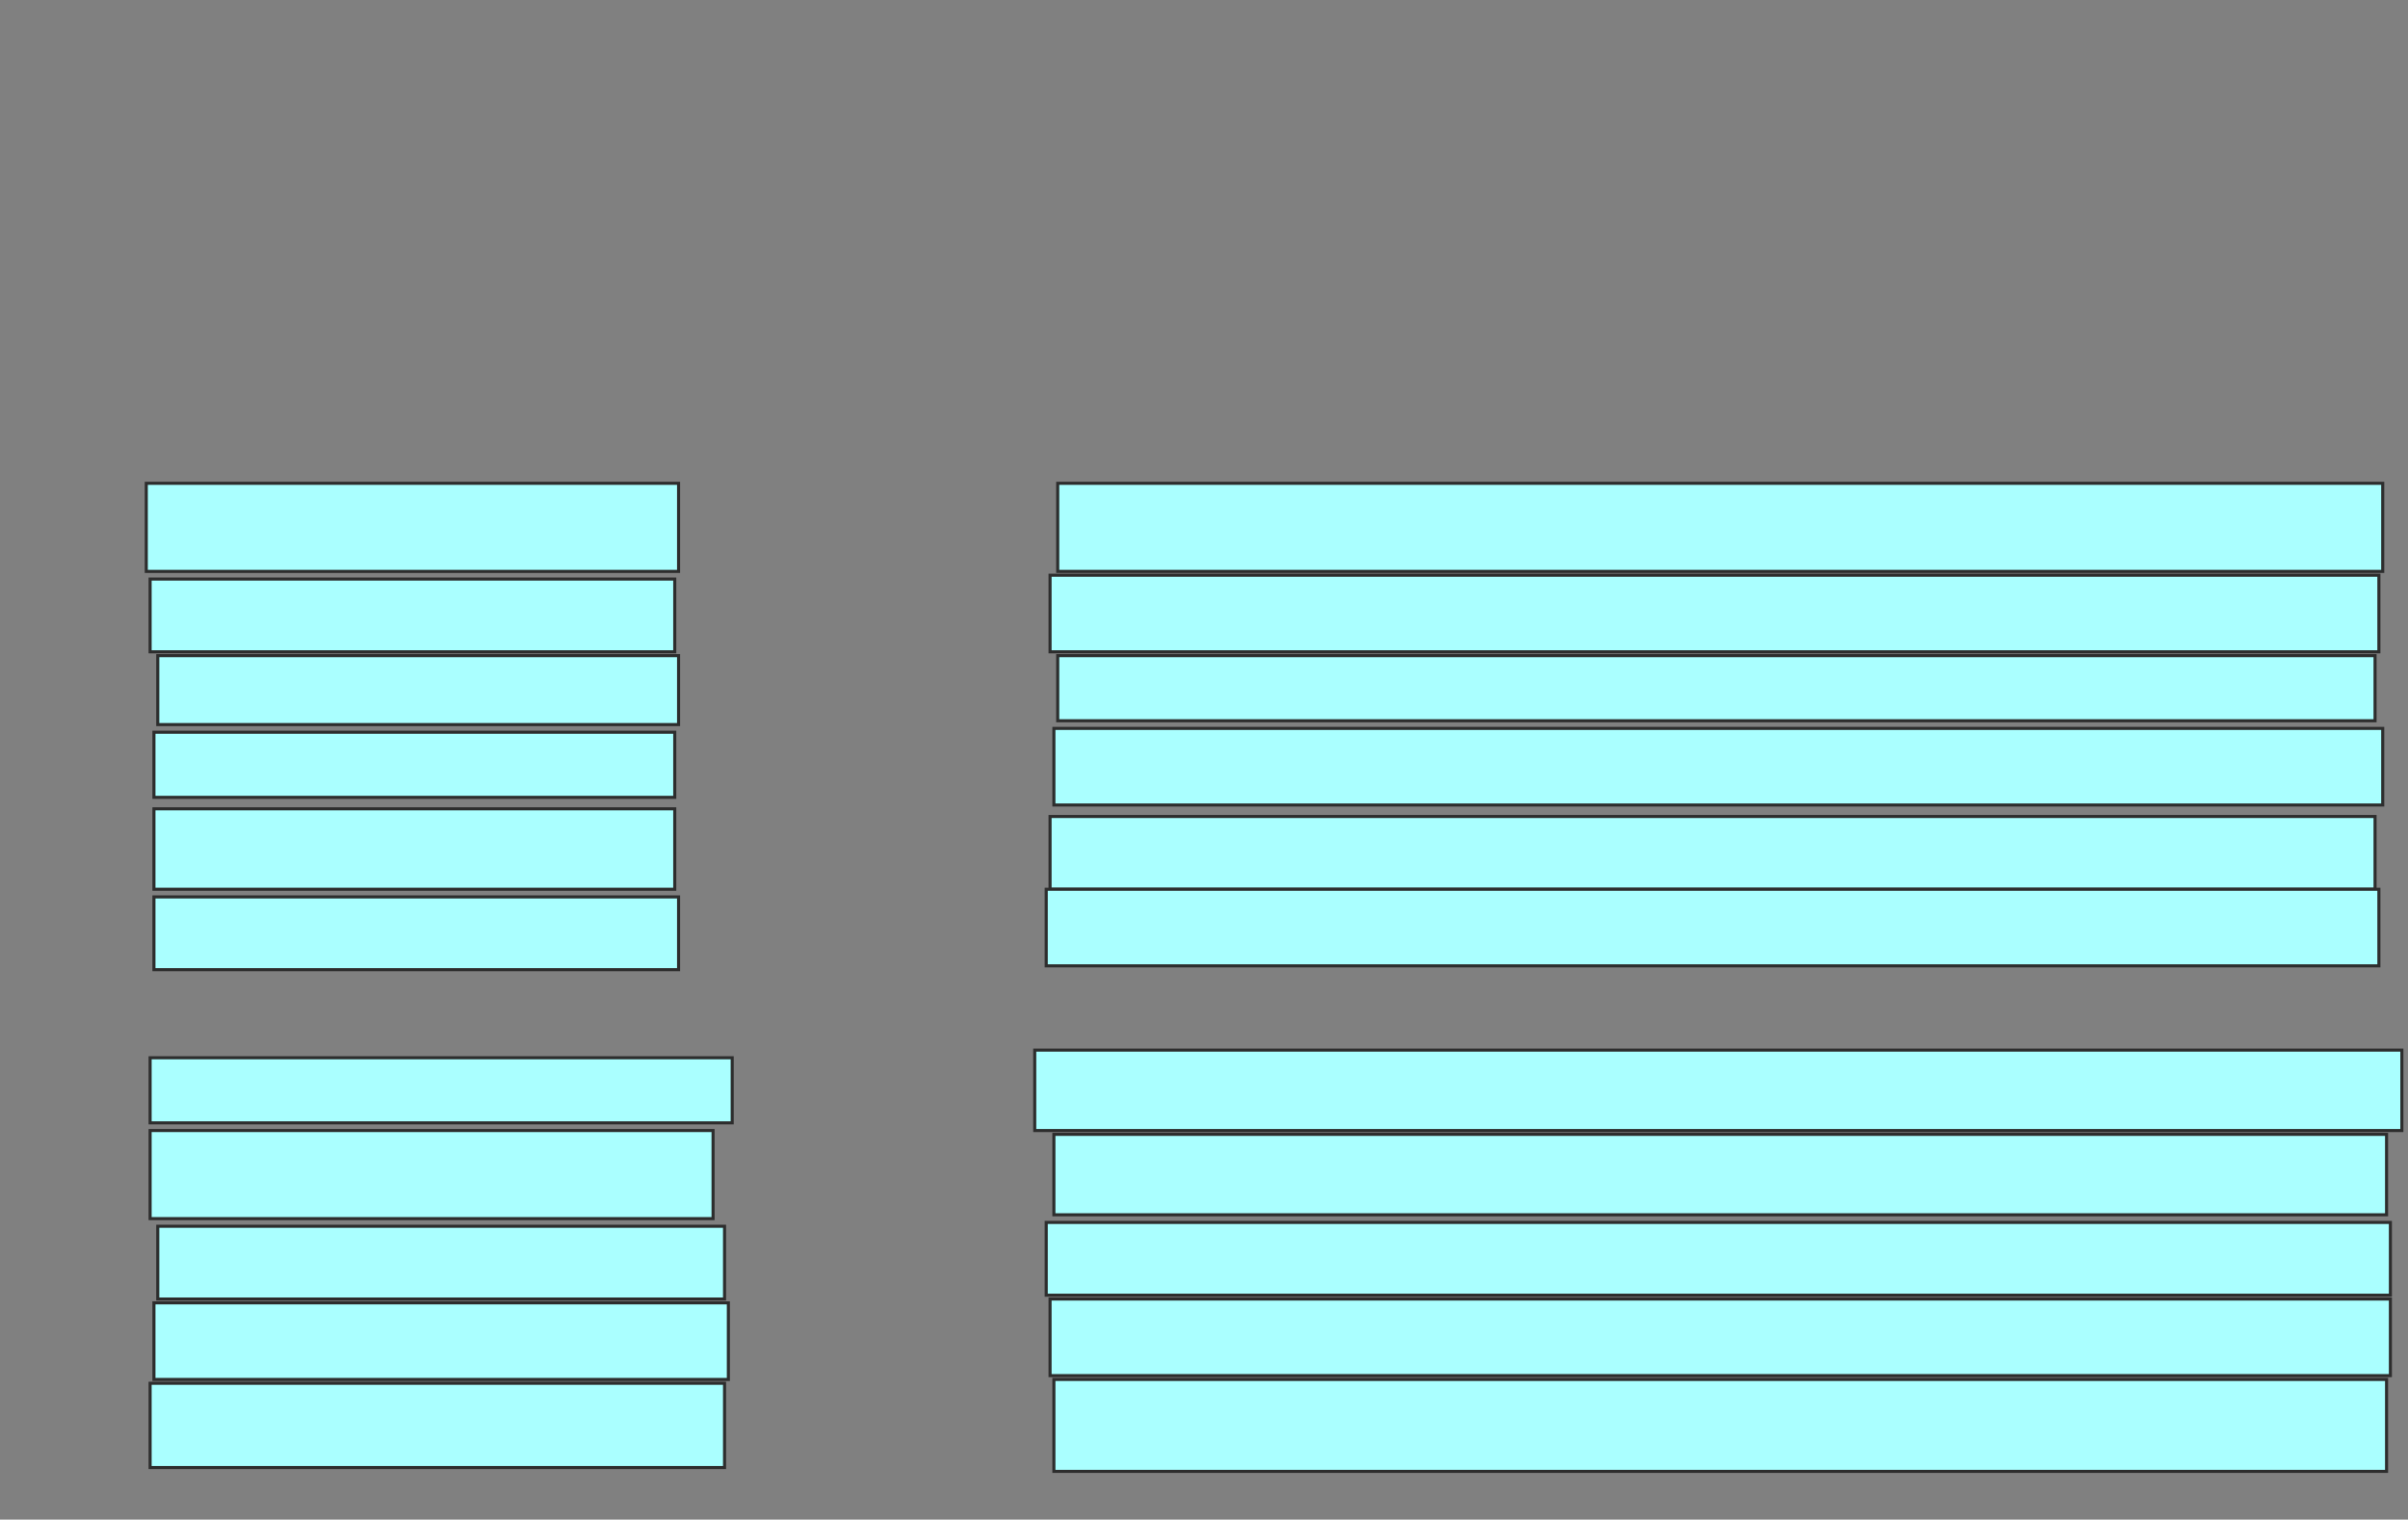 <svg xmlns="http://www.w3.org/2000/svg" width="786" height="496">
 <rect width="100%" height="100%" fill="#808080" stroke="none"/>
 <!-- Created with Image Occlusion Enhanced -->
 <g>
  <title>Labels</title>
 </g>
 <g>
  <title>Masks</title>
  <g id="4461f74107c9435e929ad43206f0dd16-ao-1">
   <rect height="28.75" width="173.75" y="157.75" x="47.75" stroke="#2D2D2D" fill="#aaffff"/>
   <rect height="28.75" width="432.5" y="157.75" x="345.25" stroke="#2D2D2D" fill="#aaffff"/>
  </g>
  <g id="4461f74107c9435e929ad43206f0dd16-ao-2">
   <rect height="23.75" width="171.25" y="189" x="49" stroke="#2D2D2D" fill="#aaffff"/>
   <rect height="25" width="433.75" y="187.75" x="342.75" stroke="#2D2D2D" fill="#aaffff"/>
  </g>
  <g id="4461f74107c9435e929ad43206f0dd16-ao-3">
   <rect height="22.5" width="170" y="214" x="51.5" stroke="#2D2D2D" fill="#aaffff"/>
   <rect height="21.25" width="430" y="214" x="345.25" stroke="#2D2D2D" fill="#aaffff"/>
  </g>
  <g id="4461f74107c9435e929ad43206f0dd16-ao-4">
   <rect height="21.25" width="170" y="239" x="50.25" stroke="#2D2D2D" fill="#aaffff"/>
   <rect height="25" width="433.75" y="237.75" x="344" stroke="#2D2D2D" fill="#aaffff"/>
  </g>
  <g id="4461f74107c9435e929ad43206f0dd16-ao-5">
   <rect height="26.25" width="170" y="264" x="50.25" stroke="#2D2D2D" fill="#aaffff"/>
   <rect height="23.75" width="432.5" y="266.5" x="342.75" stroke="#2D2D2D" fill="#aaffff"/>
  </g>
  <g id="4461f74107c9435e929ad43206f0dd16-ao-6">
   <rect height="23.75" width="171.25" y="292.75" x="50.25" stroke="#2D2D2D" fill="#aaffff"/>
   <rect height="25" width="435" y="290.25" x="341.5" stroke="#2D2D2D" fill="#aaffff"/>
  </g>
  
  <g id="4461f74107c9435e929ad43206f0dd16-ao-8">
   <rect height="21.25" width="190" y="345.25" x="49" stroke="#2D2D2D" fill="#aaffff"/>
   <rect height="26.25" width="446.25" y="342.75" x="337.75" stroke="#2D2D2D" fill="#aaffff"/>
  </g>
  <g id="4461f74107c9435e929ad43206f0dd16-ao-9">
   <rect height="28.75" width="183.75" y="369" x="49" stroke="#2D2D2D" fill="#aaffff"/>
   <rect height="26.25" width="435" y="370.25" x="344" stroke="#2D2D2D" fill="#aaffff"/>
  </g>
  <g id="4461f74107c9435e929ad43206f0dd16-ao-10">
   <rect height="23.75" width="185" y="400.25" x="51.5" stroke="#2D2D2D" fill="#aaffff"/>
   <rect height="23.75" width="438.75" y="399" x="341.5" stroke="#2D2D2D" fill="#aaffff"/>
  </g>
  <g id="4461f74107c9435e929ad43206f0dd16-ao-11">
   <rect height="25" width="187.5" y="425.25" x="50.25" stroke="#2D2D2D" fill="#aaffff"/>
   <rect height="25" width="437.5" y="424" x="342.75" stroke="#2D2D2D" fill="#aaffff"/>
  </g>
  <g id="4461f74107c9435e929ad43206f0dd16-ao-12">
   <rect height="27.5" width="187.5" y="451.5" x="49" stroke="#2D2D2D" fill="#aaffff"/>
   <rect height="30" width="435" y="450.25" x="344" stroke="#2D2D2D" fill="#aaffff"/>
  </g>
 </g>
</svg>
